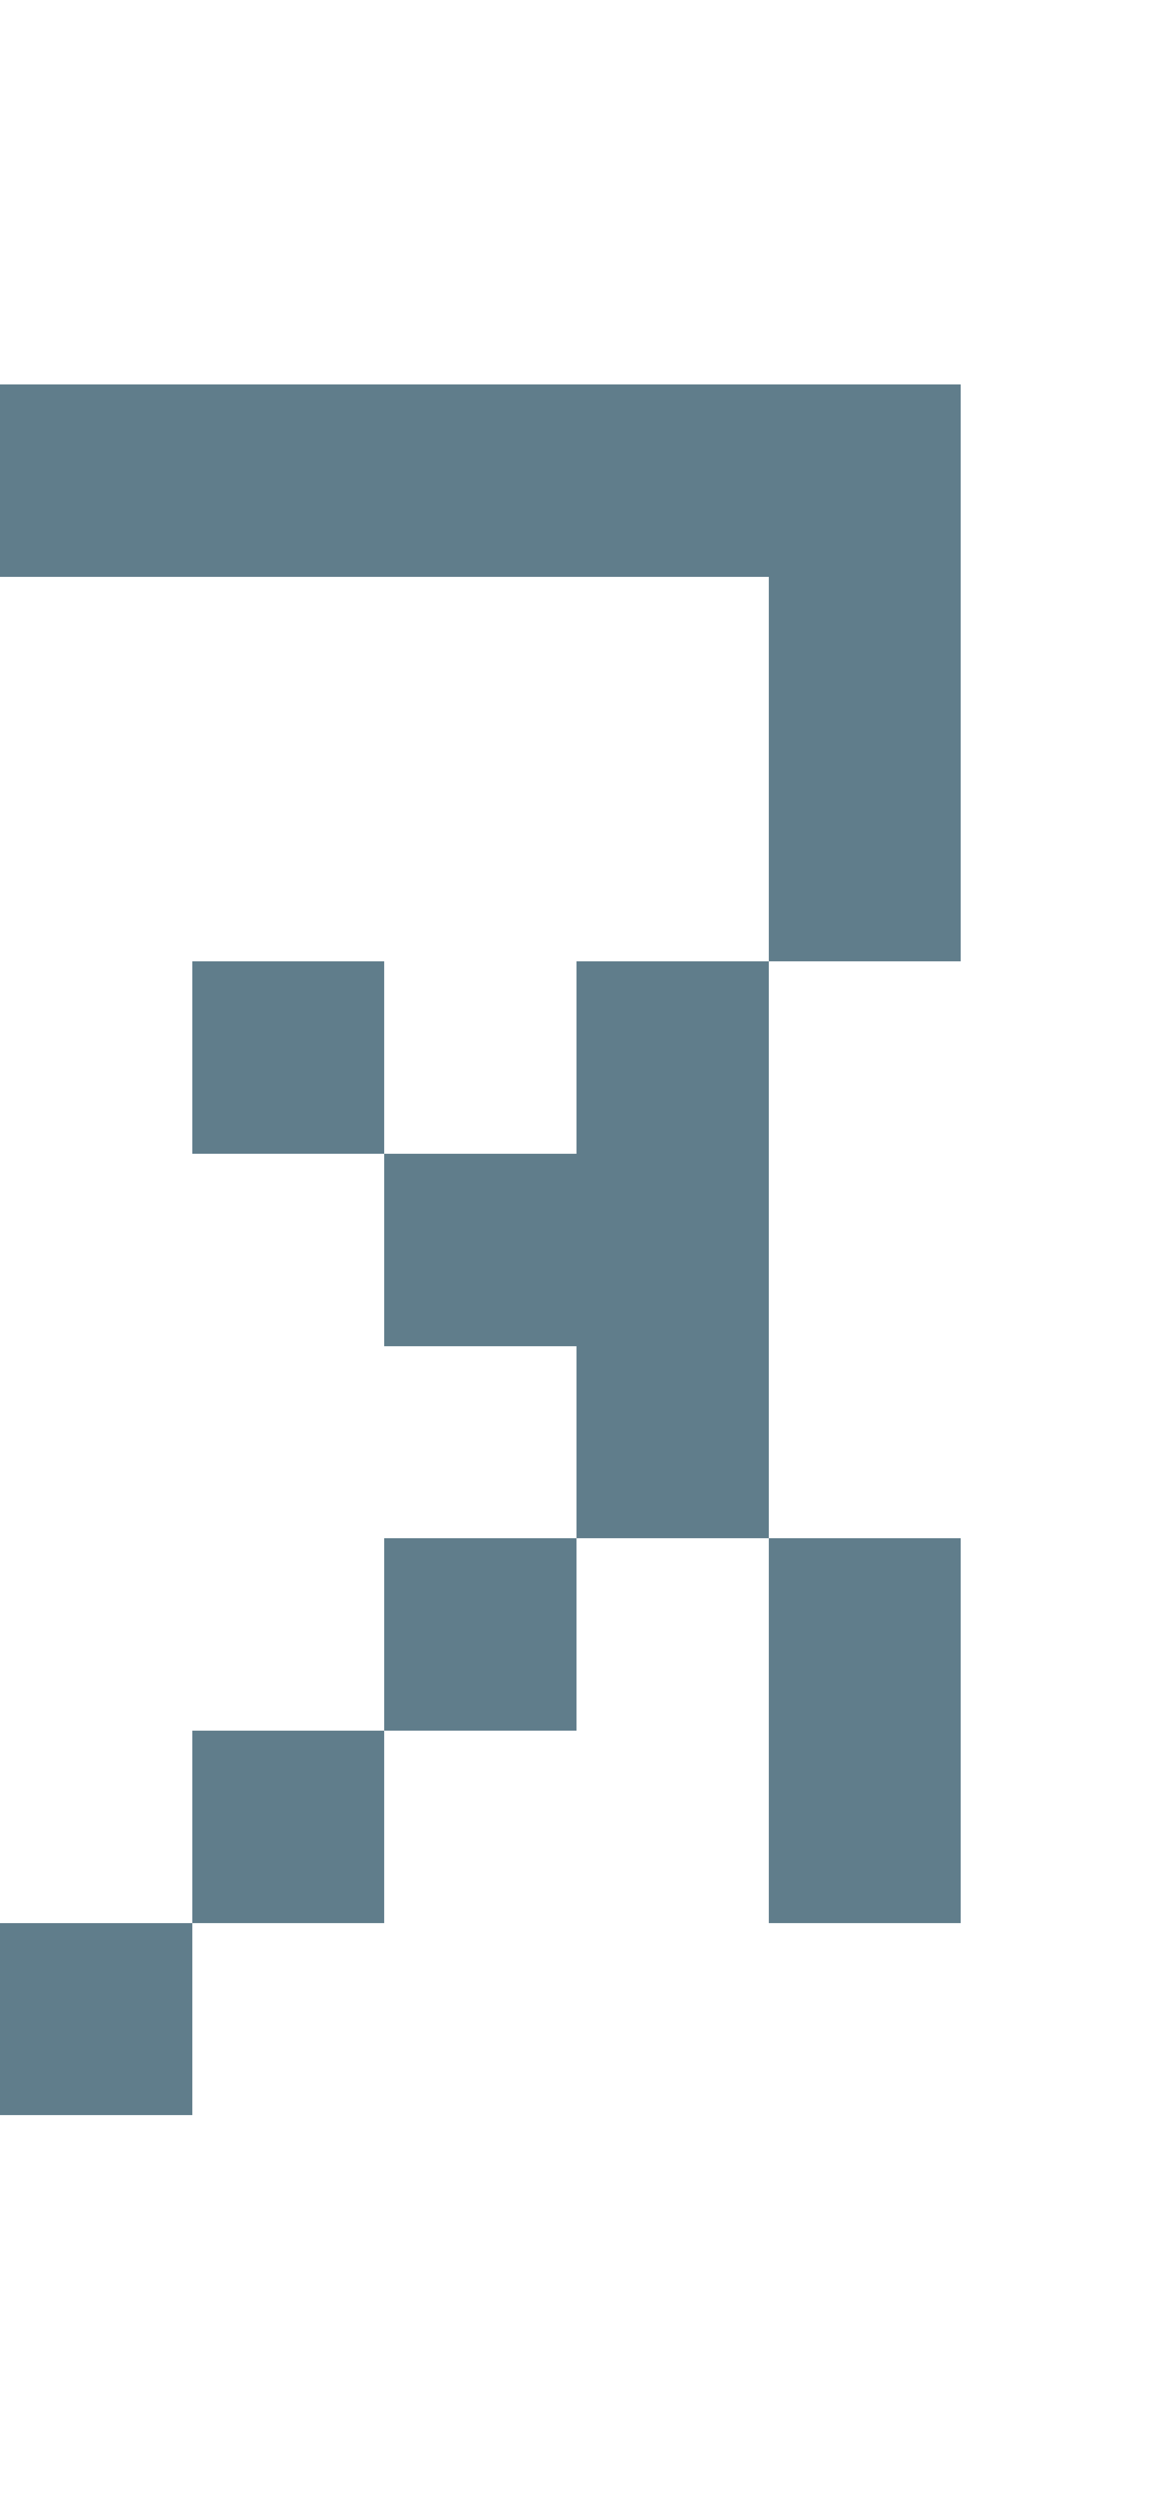 <svg version="1.1" xmlns="http://www.w3.org/2000/svg" xmlns:xlink="http://www.w3.org/1999/xlink" shape-rendering="crispEdges" width="6" height="13" viewBox="0 0 6 13"><g><path fill="rgba(96,125,139,1.00)" d="M0,2h5v1h-5ZM4,3h1v2h-1ZM1,5h1v1h-1ZM3,5h1v1h-1ZM2,6h2v1h-2ZM3,7h1v1h-1ZM2,8h1v1h-1ZM4,8h1v2h-1ZM1,9h1v1h-1ZM0,10h1v1h-1Z"></path></g></svg>